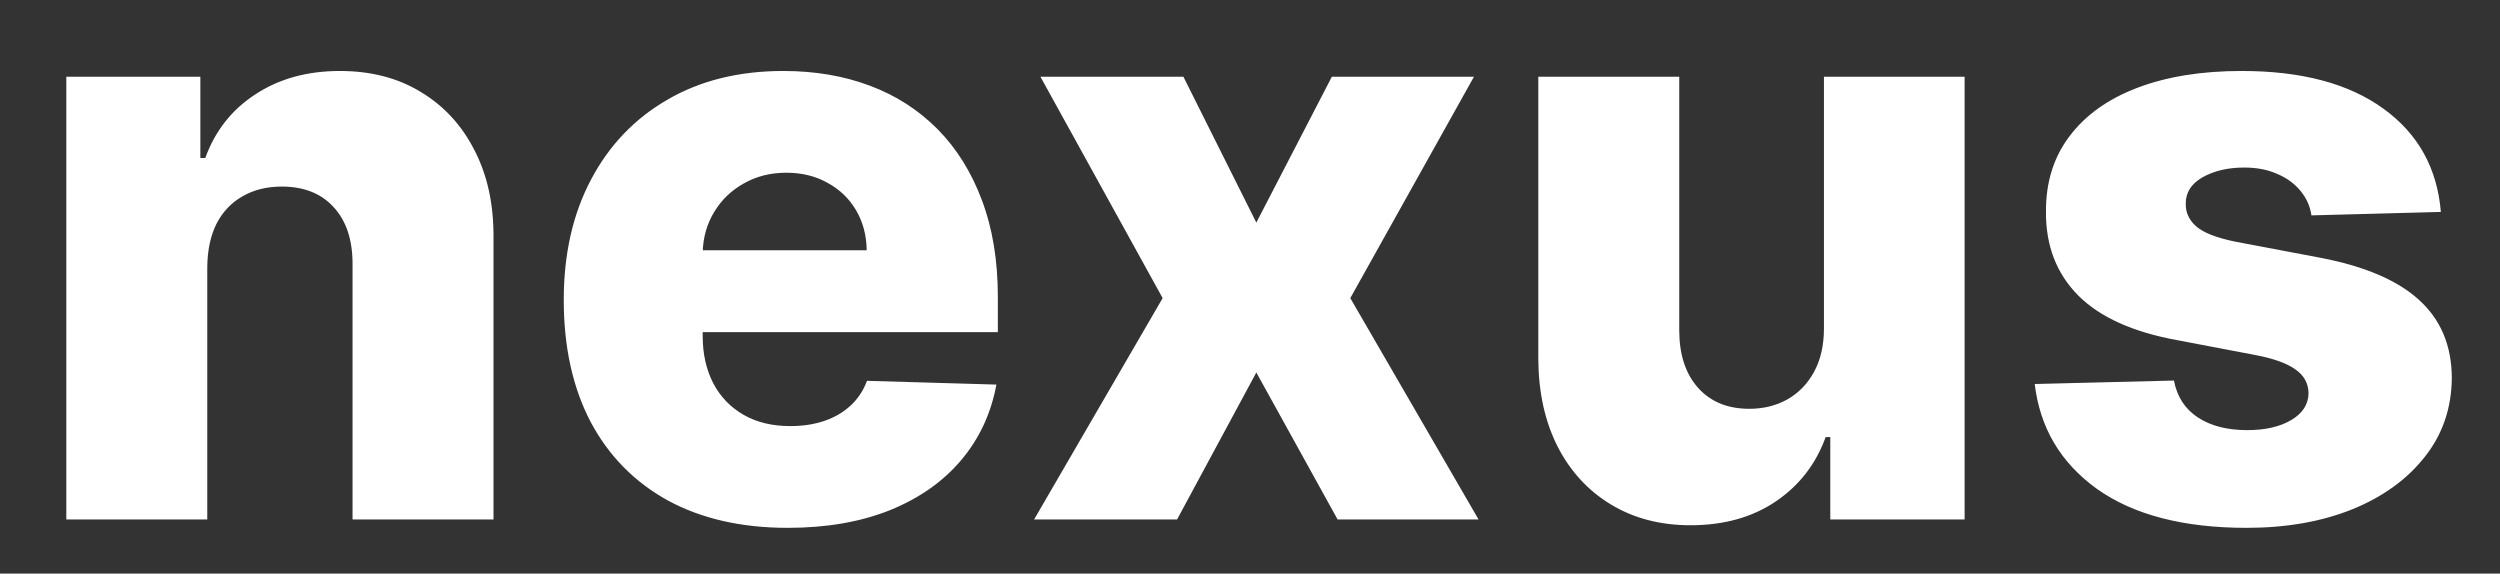<svg width="924" height="212" viewBox="0 0 924 212" fill="none" xmlns="http://www.w3.org/2000/svg">
	<rect x="0" y="0" width="924" height="212" fill="#333333" stroke="none"/>
	<g clip-path="url(#clip0_1119_8)">
		<path d="M76.608 98.676V192H24.513V28.364H74.051V58.406H75.862C79.484 48.392 85.663 40.544 94.399 34.862C103.135 29.109 113.54 26.233 125.614 26.233C137.119 26.233 147.098 28.825 155.55 34.01C164.072 39.124 170.678 46.297 175.365 55.53C180.124 64.692 182.467 75.416 182.396 87.703V192H130.301V97.93C130.372 88.84 128.064 81.737 123.376 76.624C118.76 71.51 112.332 68.953 104.094 68.953C98.625 68.953 93.796 70.16 89.605 72.575C85.486 74.919 82.29 78.293 80.017 82.696C77.815 87.099 76.679 92.426 76.608 98.676ZM291.141 195.089C274.025 195.089 259.252 191.716 246.823 184.969C234.465 178.151 224.948 168.456 218.272 155.885C211.667 143.243 208.364 128.222 208.364 110.821C208.364 93.918 211.702 79.145 218.378 66.503C225.054 53.79 234.465 43.918 246.61 36.886C258.755 29.784 273.066 26.233 289.543 26.233C301.191 26.233 311.844 28.044 321.503 31.666C331.162 35.288 339.507 40.651 346.539 47.753C353.57 54.855 359.039 63.626 362.945 74.067C366.851 84.436 368.804 96.332 368.804 109.756V122.753H226.581V92.497H320.331C320.26 86.957 318.946 82.021 316.39 77.689C313.833 73.356 310.317 69.983 305.843 67.568C301.439 65.082 296.361 63.84 290.608 63.84C284.784 63.84 279.564 65.153 274.948 67.781C270.331 70.338 266.674 73.854 263.975 78.328C261.276 82.731 259.855 87.739 259.713 93.349V124.138C259.713 130.814 261.027 136.673 263.655 141.716C266.283 146.687 270.012 150.558 274.841 153.328C279.671 156.098 285.424 157.483 292.1 157.483C296.716 157.483 300.907 156.844 304.671 155.565C308.435 154.287 311.667 152.405 314.365 149.919C317.064 147.433 319.088 144.379 320.438 140.757L368.272 142.142C366.283 152.866 361.915 162.206 355.168 170.161C348.492 178.044 339.721 184.187 328.854 188.591C317.988 192.923 305.417 195.089 291.141 195.089ZM437.386 28.364L464.339 82.27L492.251 28.364H544.772L499.069 110.182L546.477 192H494.381L464.339 137.668L435.042 192H382.201L429.715 110.182L384.545 28.364H437.386ZM674.131 121.368V28.364H726.12V192H676.475V161.531H674.77C671.148 171.545 664.969 179.5 656.233 185.395C647.569 191.219 637.093 194.131 624.806 194.131C613.655 194.131 603.854 191.574 595.402 186.46C586.951 181.347 580.381 174.209 575.694 165.047C571.006 155.814 568.627 145.018 568.556 132.661V28.364H620.651V122.433C620.722 131.311 623.066 138.307 627.682 143.42C632.299 148.534 638.584 151.091 646.539 151.091C651.723 151.091 656.375 149.955 660.495 147.682C664.685 145.338 667.988 141.964 670.402 137.561C672.888 133.087 674.131 127.689 674.131 121.368ZM902.141 78.328L854.307 79.606C853.81 76.197 852.46 73.179 850.259 70.551C848.057 67.852 845.18 65.757 841.629 64.266C838.149 62.703 834.101 61.922 829.484 61.922C823.447 61.922 818.298 63.129 814.037 65.544C809.847 67.959 807.787 71.226 807.858 75.345C807.787 78.541 809.065 81.311 811.693 83.655C814.392 85.999 819.186 87.881 826.075 89.301L857.609 95.267C873.945 98.392 886.089 103.577 894.044 110.821C902.07 118.065 906.118 127.653 906.189 139.585C906.118 150.807 902.78 160.572 896.175 168.882C889.641 177.192 880.692 183.655 869.328 188.271C857.964 192.817 844.967 195.089 830.337 195.089C806.97 195.089 788.54 190.295 775.045 180.707C761.622 171.048 753.952 158.122 752.034 141.929L803.49 140.651C804.626 146.616 807.574 151.162 812.332 154.287C817.091 157.412 823.163 158.974 830.55 158.974C837.226 158.974 842.659 157.732 846.849 155.246C851.04 152.76 853.17 149.457 853.241 145.338C853.17 141.645 851.537 138.697 848.341 136.496C845.145 134.223 840.138 132.447 833.32 131.169L804.768 125.736C788.362 122.753 776.146 117.249 768.121 109.223C760.095 101.126 756.118 90.828 756.189 78.328C756.118 67.391 759.03 58.051 764.925 50.31C770.82 42.497 779.2 36.531 790.067 32.412C800.933 28.293 813.753 26.233 828.526 26.233C850.685 26.233 868.156 30.885 880.94 40.189C893.724 49.422 900.791 62.135 902.141 78.328Z" fill="white" />
	</g>
	<defs>
		<clipPath id="clip0_1119_8">
			<rect width="924" height="212" fill="white" />
		</clipPath>
	</defs>
</svg>

